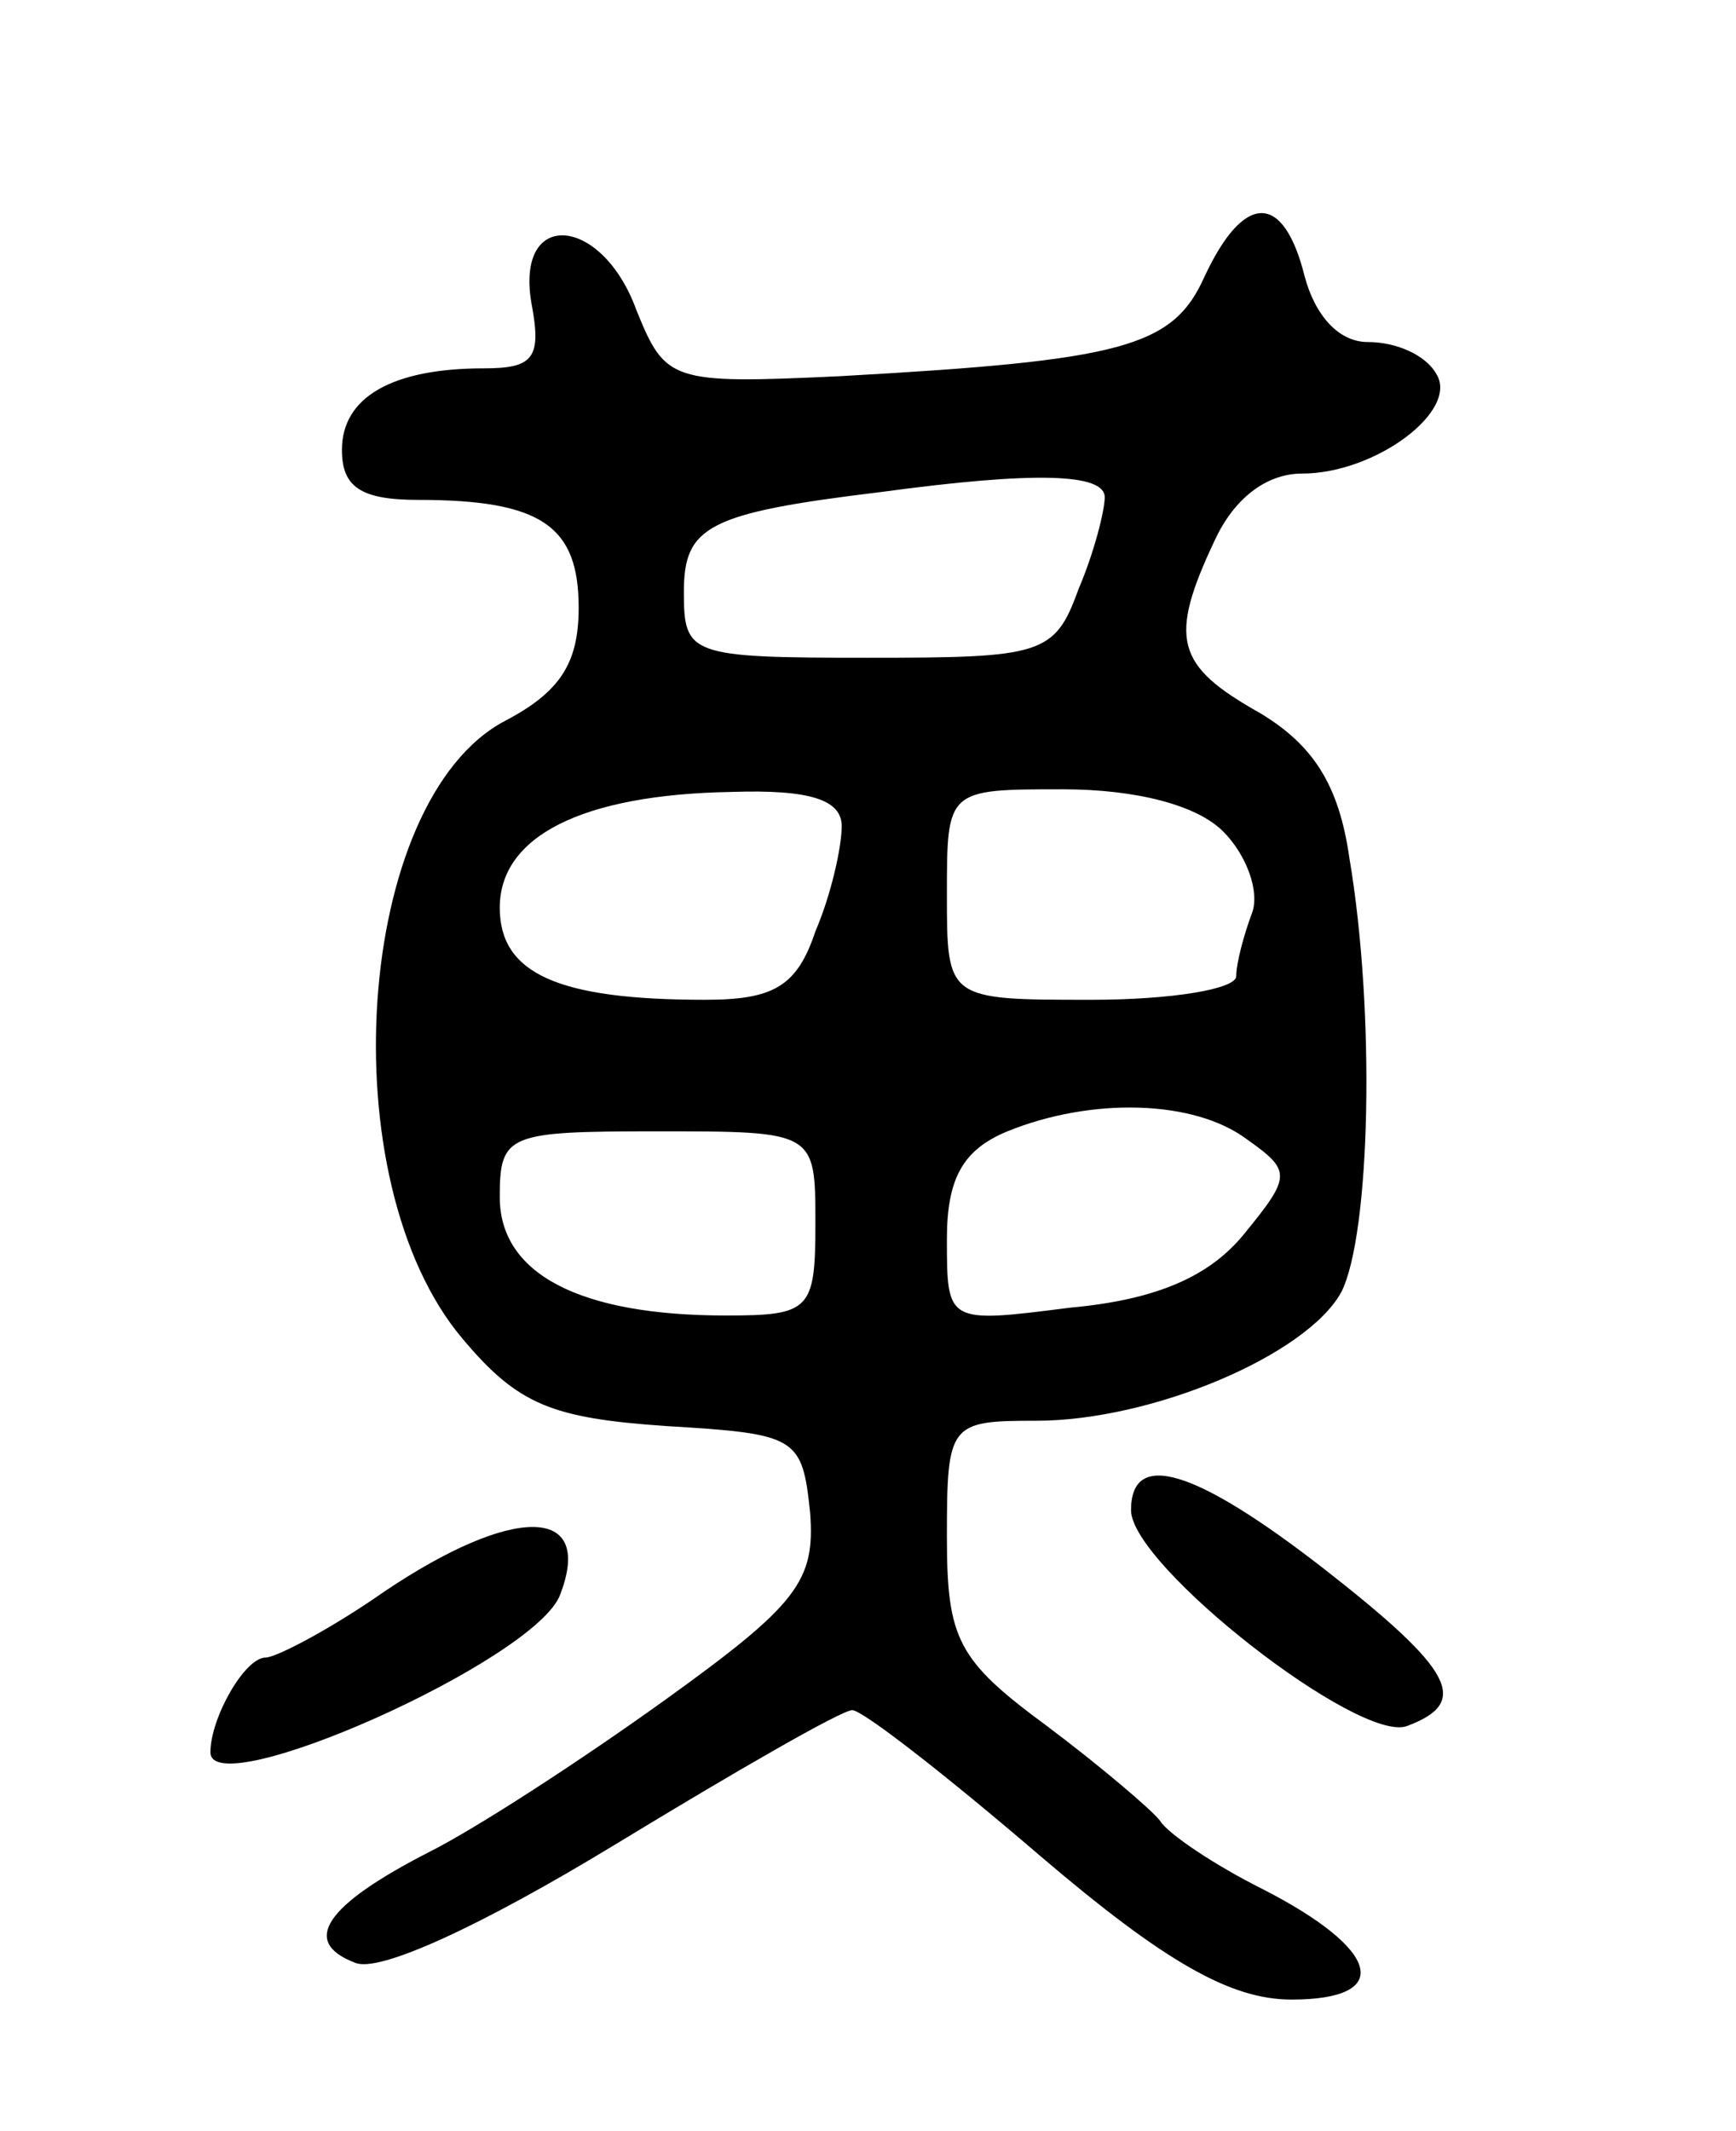 <svg version="1.0" xmlns="http://www.w3.org/2000/svg"
 width="66pt" height="81pt" viewBox="0 0 66 81"
 preserveAspectRatio="xMidYMid meet">
<g transform="translate(0,81) scale(0.1,-0.1)"
fill="#000000" stroke="none">
<path d="M458 705 c-12 -27 -31 -32 -139 -38 -64 -3 -66 -2 -77 25 -13 36 -46
39 -40 3 4 -21 1 -25 -18 -25 -35 0 -54 -11 -54 -31 0 -14 7 -19 29 -19 47 0
61 -10 61 -41 0 -21 -7 -32 -28 -43 -57 -30 -67 -175 -16 -235 21 -25 34 -30
77 -33 50 -3 52 -4 55 -33 2 -26 -5 -35 -55 -71 -32 -23 -72 -49 -90 -58 -39
-20 -49 -34 -28 -42 9 -4 48 14 99 45 46 28 86 51 90 51 4 0 36 -25 71 -55 48
-41 73 -55 96 -55 39 0 34 19 -11 42 -18 9 -36 21 -39 26 -3 4 -23 21 -43 36
-34 25 -38 33 -38 72 0 43 1 44 34 44 44 0 103 25 116 49 11 22 13 106 3 165
-4 28 -14 43 -34 55 -32 18 -35 28 -17 66 7 15 19 25 33 25 28 0 60 24 51 38
-4 7 -15 12 -26 12 -11 0 -20 10 -24 25 -8 32 -23 32 -38 0z m-38 -84 c0 -5
-4 -21 -10 -35 -9 -25 -14 -26 -80 -26 -68 0 -70 1 -70 25 0 25 9 30 75 38 59
8 85 7 85 -2z m-100 -125 c0 -8 -4 -26 -10 -40 -7 -21 -16 -26 -42 -26 -56 0
-78 10 -78 35 0 27 31 43 88 44 30 1 42 -3 42 -13z m145 -2 c9 -9 14 -23 11
-31 -3 -8 -6 -19 -6 -24 0 -5 -25 -9 -55 -9 -55 0 -55 0 -55 40 0 40 0 40 44
40 28 0 51 -6 61 -16z m9 -117 c17 -12 17 -14 -1 -36 -13 -16 -33 -25 -66 -28
-47 -6 -47 -6 -47 26 0 23 6 34 23 41 32 13 71 12 91 -3z m-164 -32 c0 -33 -2
-35 -34 -35 -56 0 -86 16 -86 45 0 24 3 25 60 25 60 0 60 0 60 -35z"/>
<path d="M430 236 c0 -21 87 -89 105 -82 24 9 18 21 -32 60 -49 38 -73 45 -73
22z"/>
<path d="M146 205 c-20 -14 -41 -25 -45 -25 -8 0 -21 -23 -21 -36 0 -20 124
35 133 60 13 34 -18 34 -67 1z"/>
</g>
</svg>
